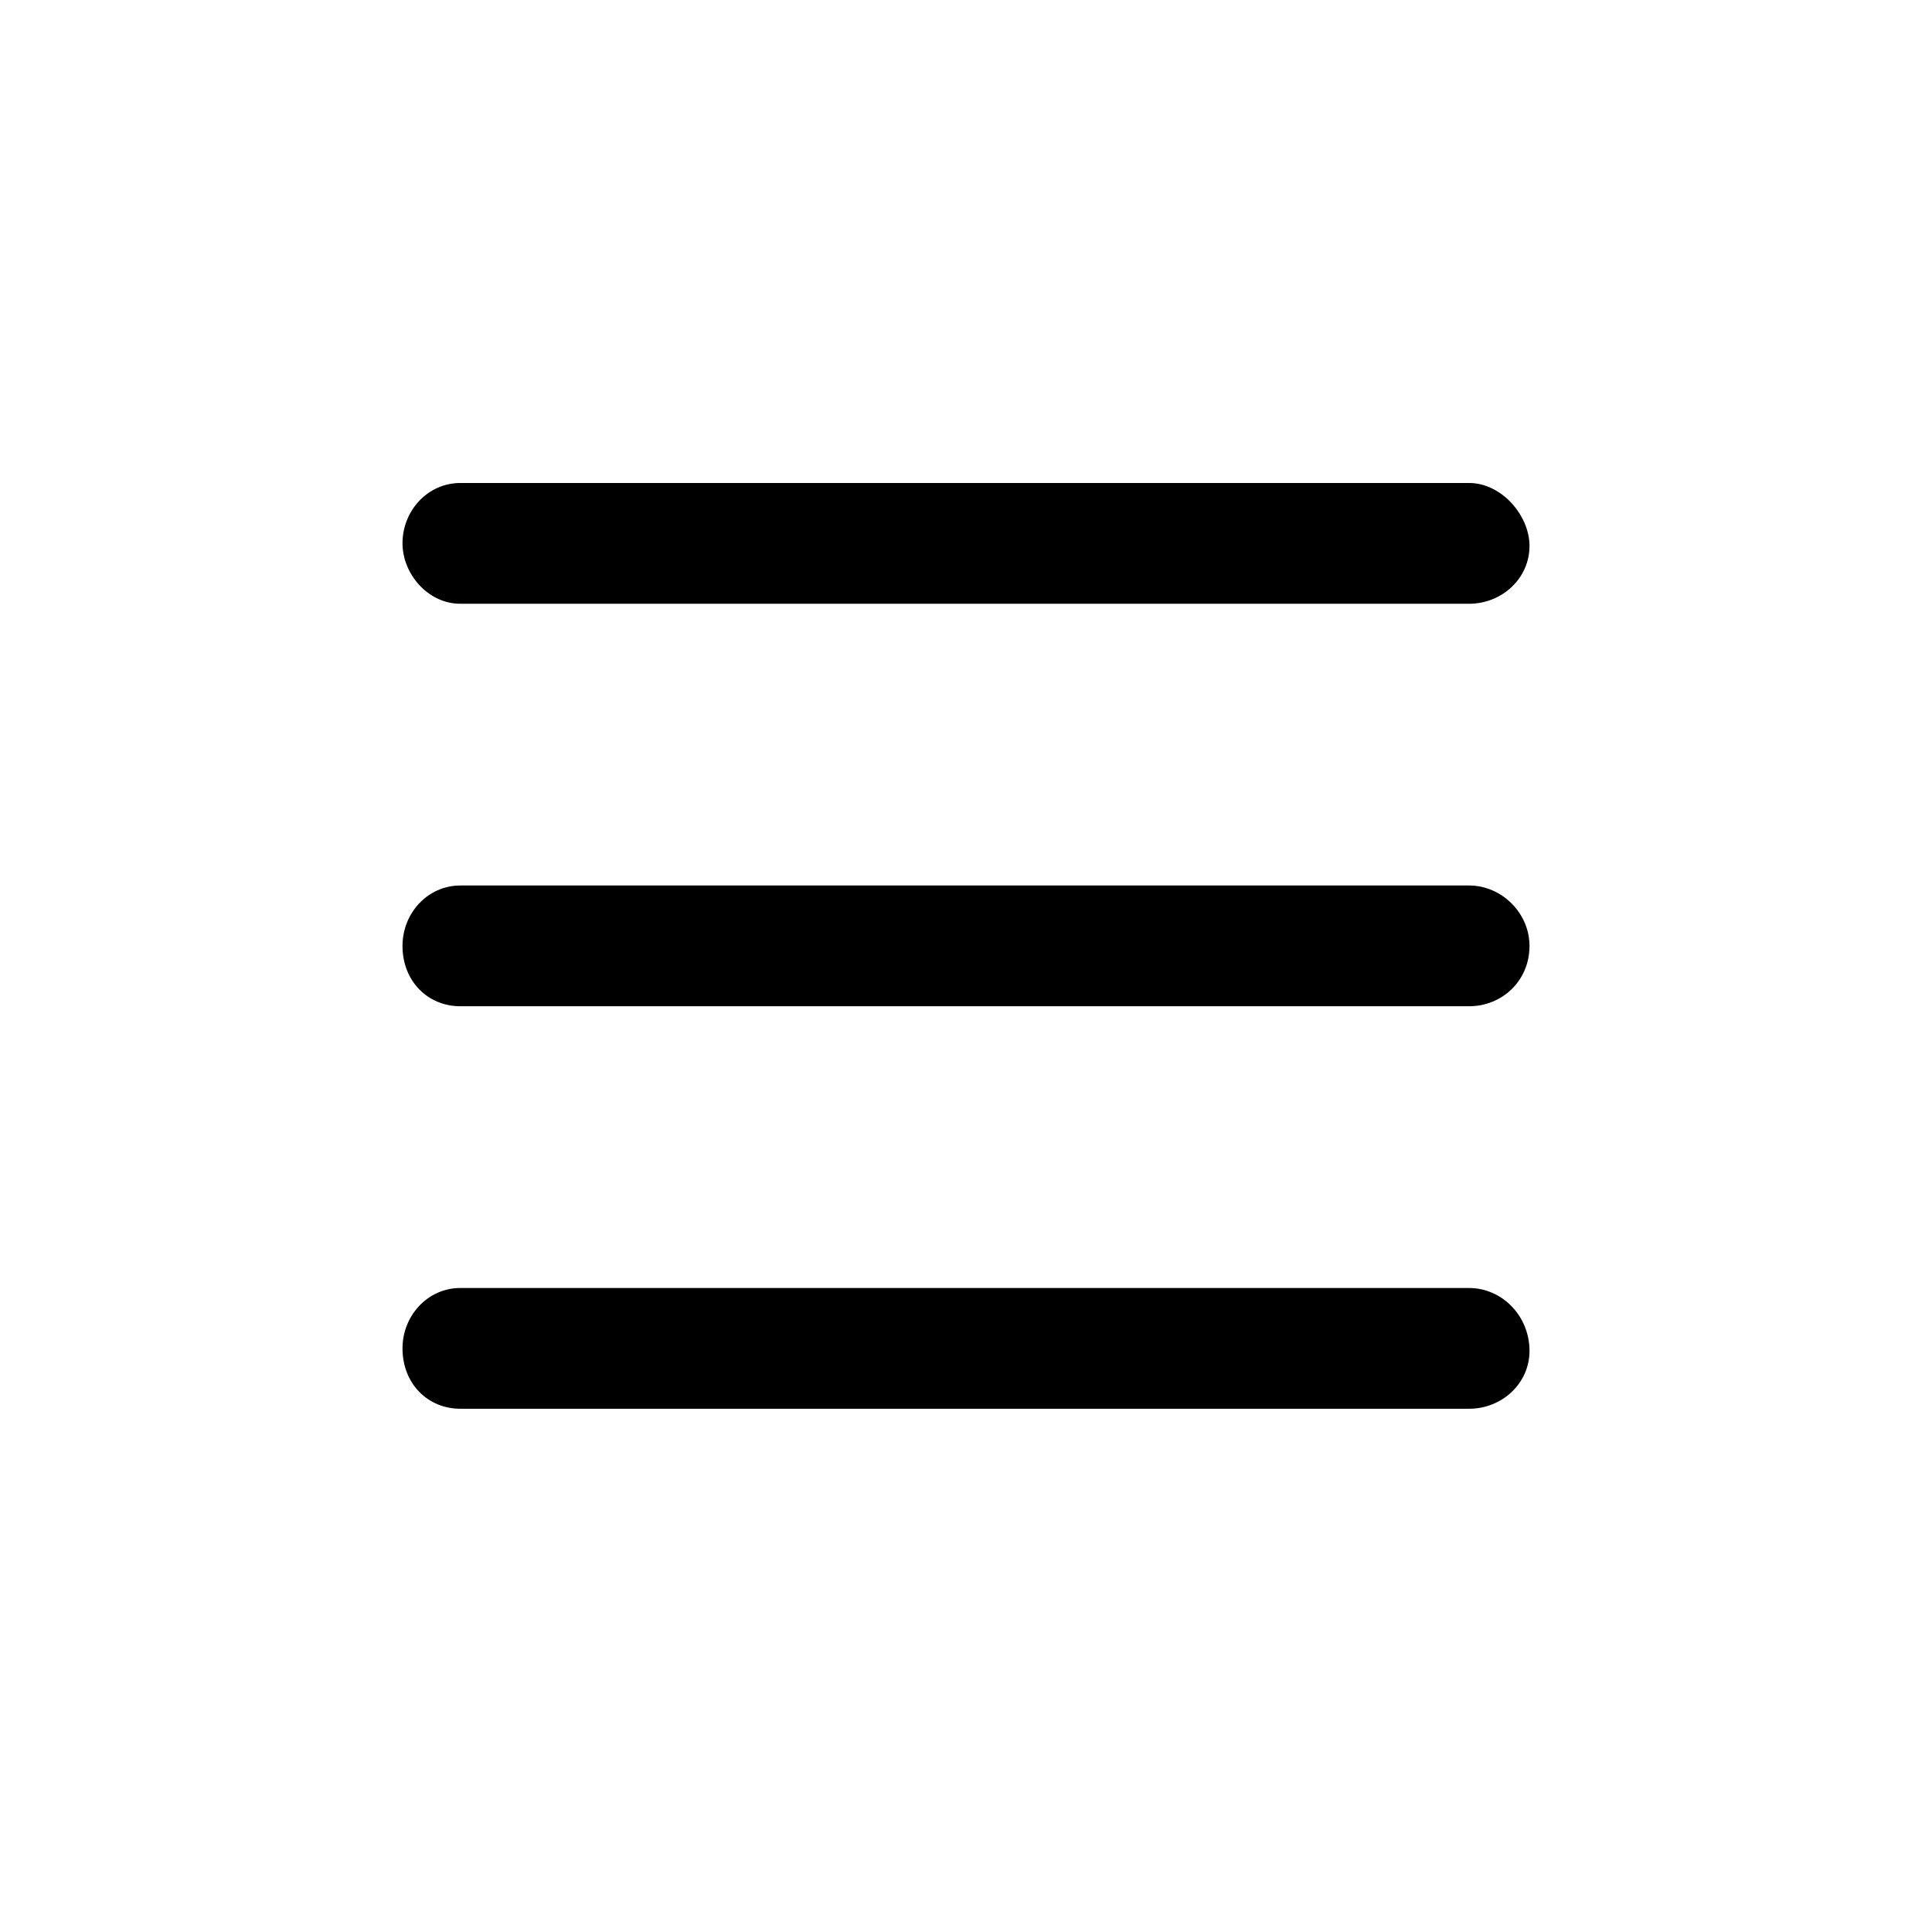 <svg width="36" height="36" viewBox="0 0 36 36" fill="none" xmlns="http://www.w3.org/2000/svg">
<path d="M27.375 24H8.578C7.969 24 7.5 24.516 7.5 25.125C7.5 25.781 7.969 26.25 8.578 26.25H27.375C27.984 26.25 28.5 25.781 28.5 25.172C28.5 24.516 27.984 24 27.375 24ZM27.375 9H8.578C7.969 9 7.5 9.516 7.5 10.125C7.5 10.688 7.969 11.25 8.578 11.25H27.375C27.984 11.25 28.5 10.781 28.5 10.172C28.5 9.609 27.984 9 27.375 9ZM27.375 16.5H8.578C7.969 16.5 7.5 17.016 7.5 17.625C7.5 18.281 7.969 18.75 8.578 18.75H27.375C27.984 18.75 28.5 18.281 28.5 17.625C28.5 17.016 27.984 16.5 27.375 16.5Z" fill="black"/>
</svg>
